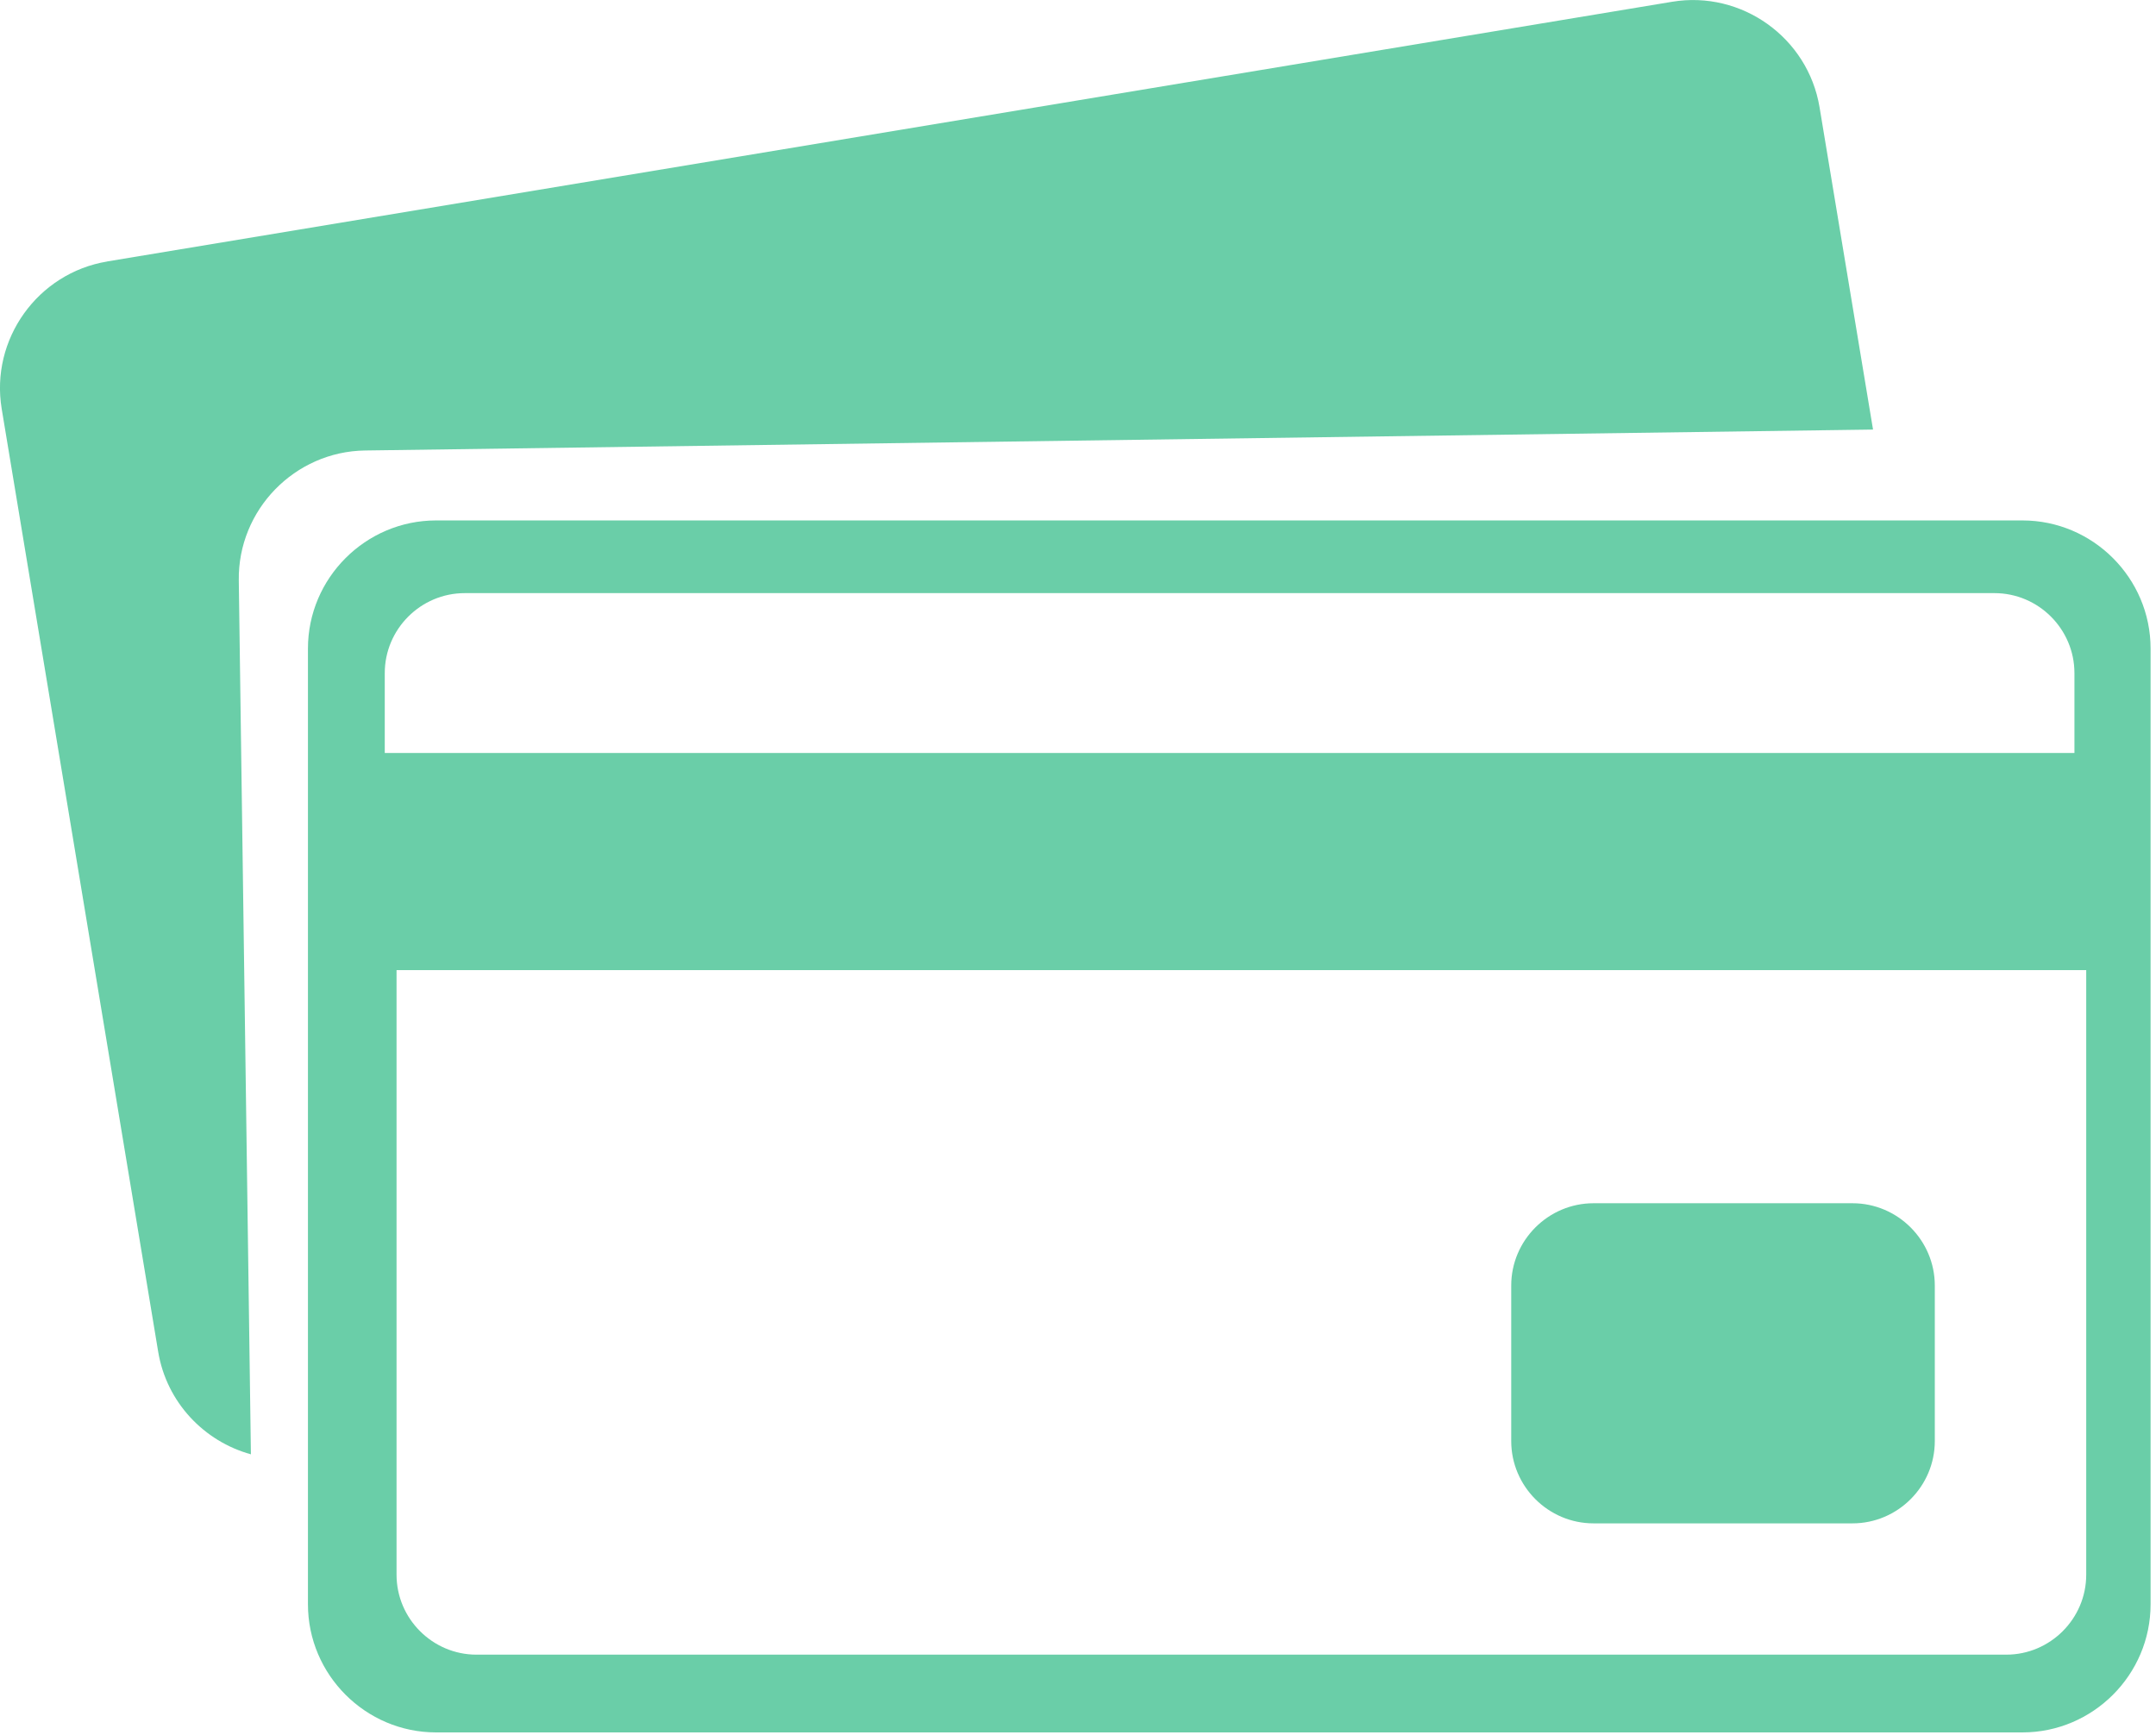 <svg width="292" height="235" viewBox="0 0 292 235" fill="none" xmlns="http://www.w3.org/2000/svg">
<path fill-rule="evenodd" clip-rule="evenodd" d="M59.06 70.492H273.914C283.459 70.492 291.267 78.3 291.267 87.845V217.298C291.267 226.843 283.459 234.651 273.914 234.651H59.06C49.515 234.651 41.707 226.843 41.707 217.298V87.845C41.707 78.3 49.515 70.492 59.06 70.492ZM53.707 131.398H282.549V213.292C282.549 219.247 277.677 224.119 271.722 224.119H64.534C58.579 224.119 53.707 219.247 53.707 213.292V131.398ZM215.822 162.976H250.894C257.029 162.976 262.042 167.995 262.042 174.124V195.188C262.042 201.323 257.022 206.336 250.894 206.336H215.822C209.687 206.336 204.674 201.317 204.674 195.188V174.124C204.674 167.989 209.694 162.976 215.822 162.976ZM52.111 101.993H280.953V91.165C280.953 85.21 276.081 80.338 270.125 80.338H62.938C56.983 80.338 52.111 85.21 52.111 91.165V101.993Z" fill="#6ACEA8"/>
<path fill-rule="evenodd" clip-rule="evenodd" d="M14.513 35.413L226.47 0.239C235.887 -1.325 244.868 5.105 246.432 14.522L253.676 58.183L49.45 61.017C39.905 61.151 32.206 69.068 32.341 78.614L33.982 196.983C27.655 195.24 22.565 189.964 21.424 183.092L0.231 55.382C-1.333 45.965 5.096 36.984 14.513 35.42V35.413Z" fill="#6ACEA8"/>
</svg>
